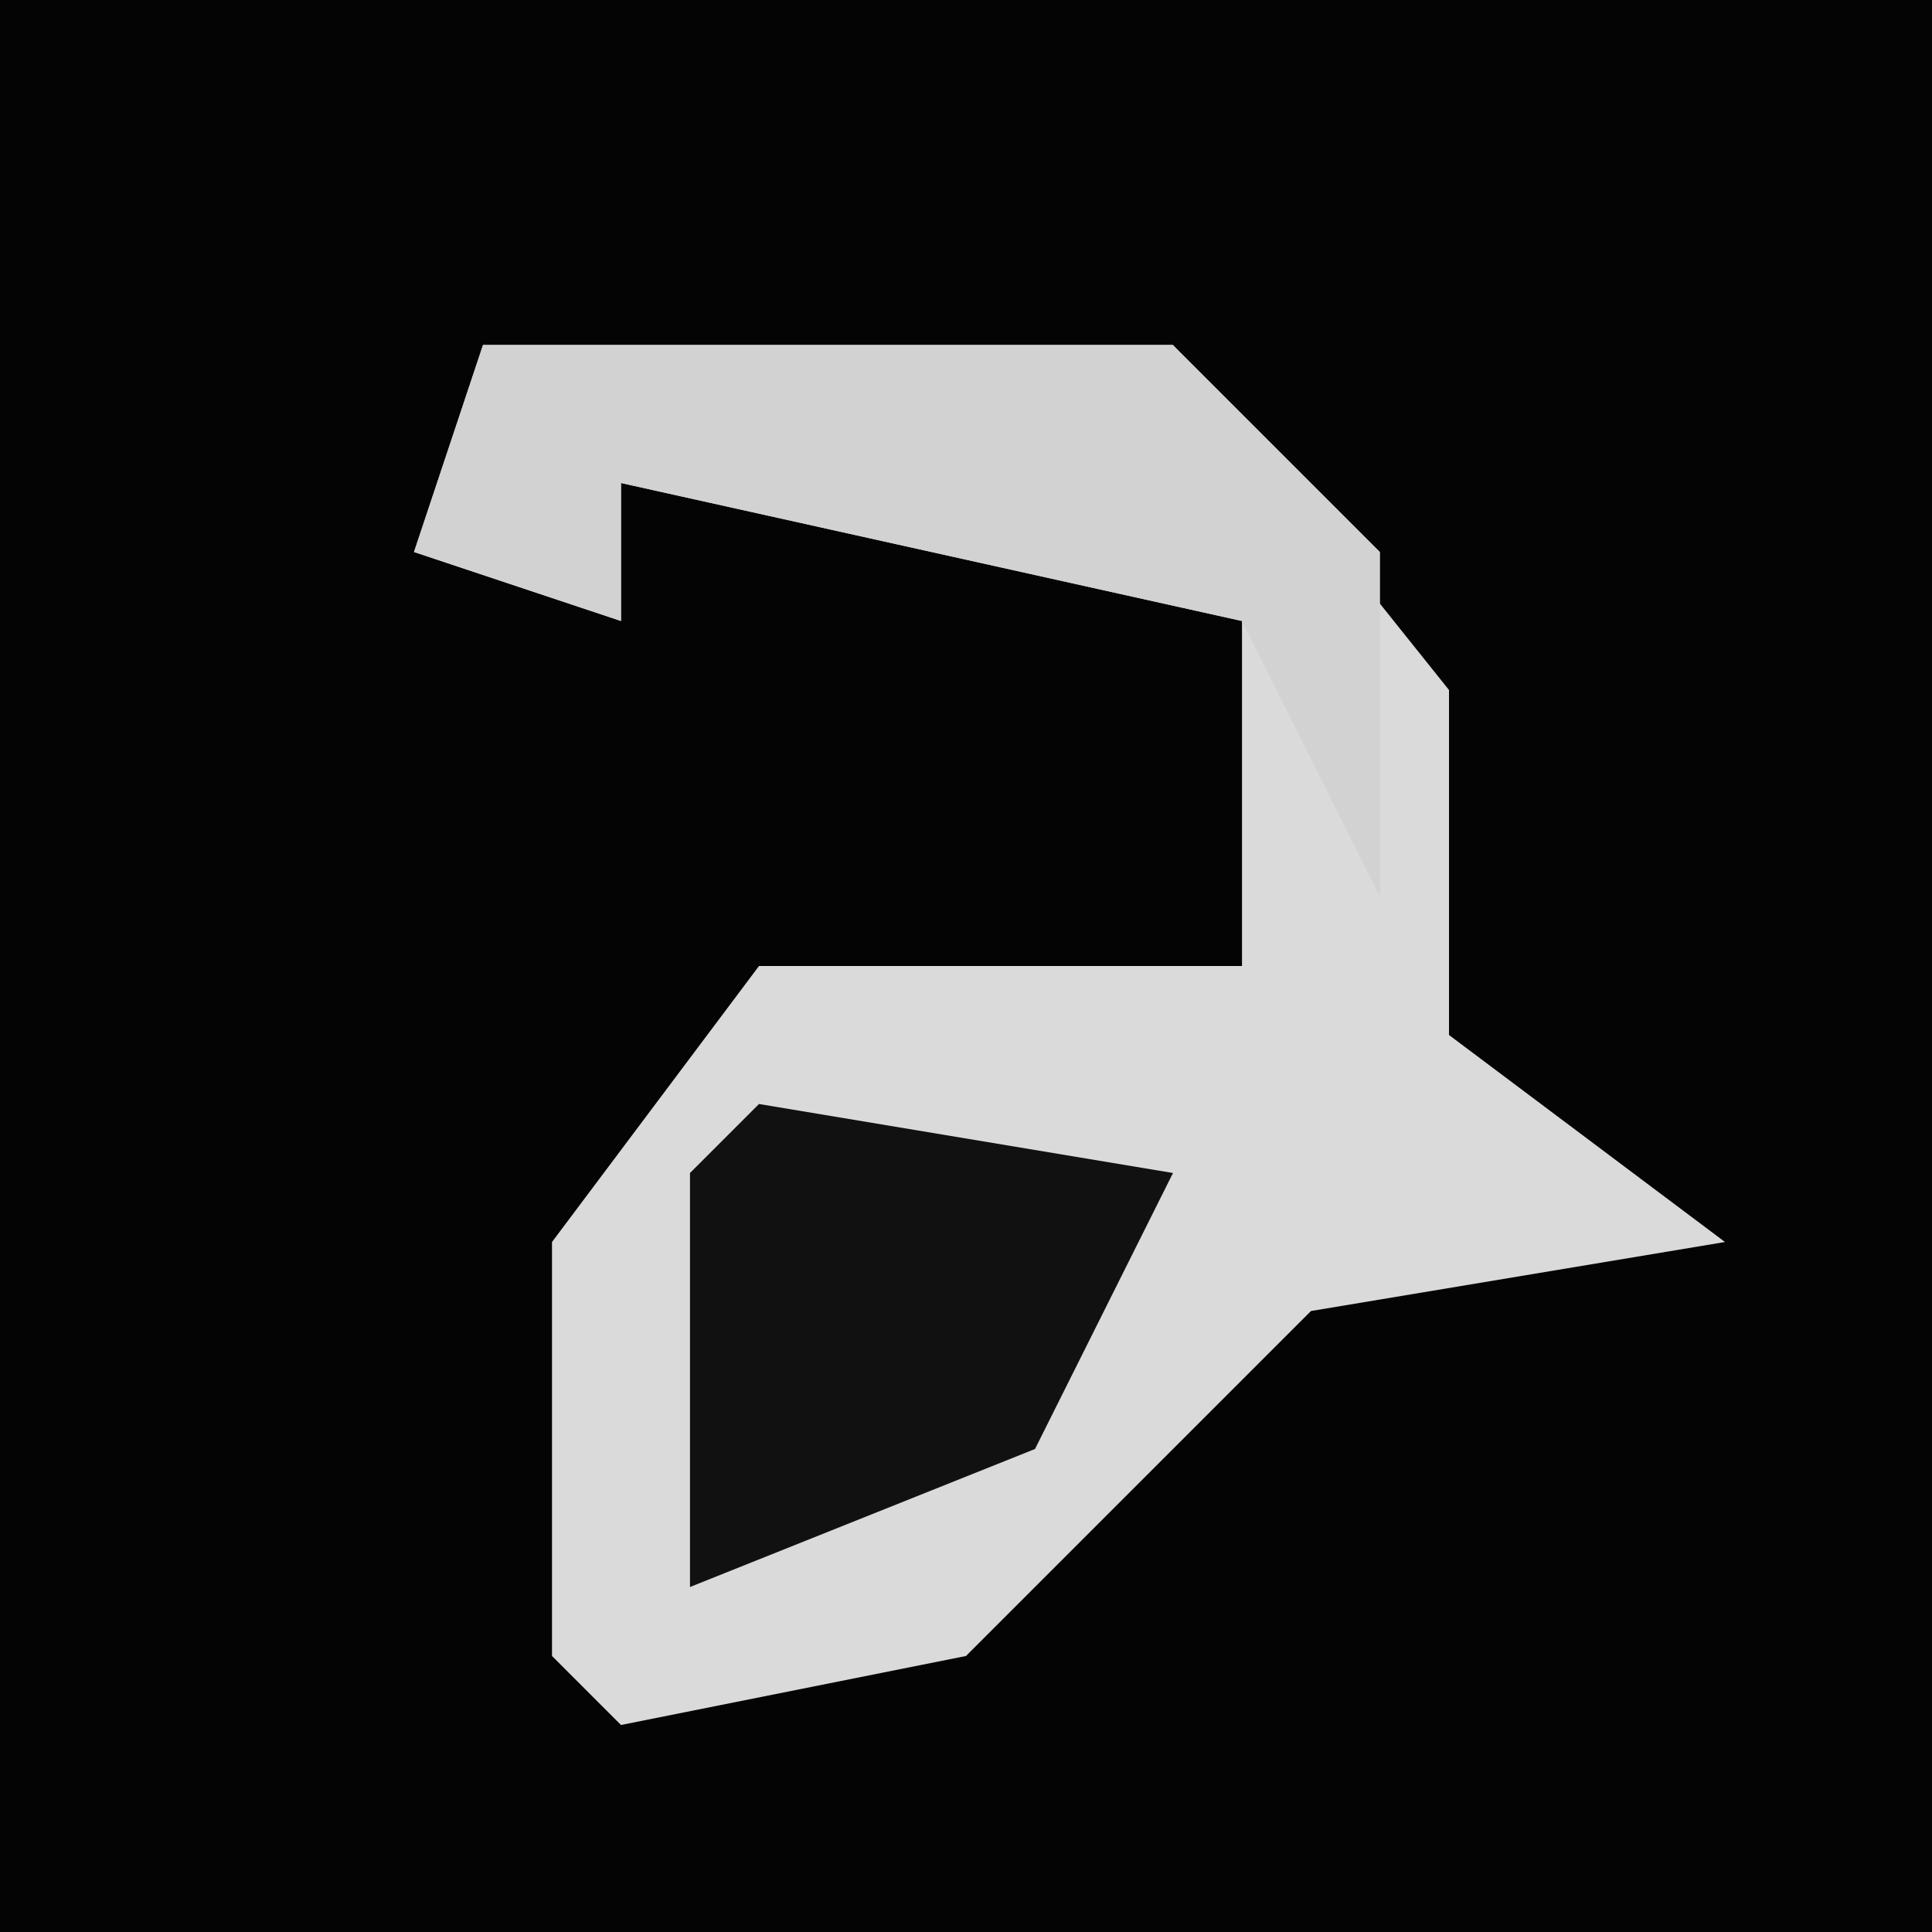 <?xml version="1.0" encoding="UTF-8"?>
<svg version="1.1" xmlns="http://www.w3.org/2000/svg" width="28" height="28">
<path d="M0,0 L28,0 L28,28 L0,28 Z " fill="#040404" transform="translate(0,0)"/>
<path d="M0,0 L10,0 L14,5 L14,10 L18,13 L12,14 L7,19 L2,20 L1,19 L1,13 L4,9 L11,9 L11,4 L2,2 L2,4 L-1,3 Z " fill="#DADADA" transform="translate(7,5)"/>
<path d="M0,0 L10,0 L13,3 L13,8 L11,4 L2,2 L2,4 L-1,3 Z " fill="#D2D2D2" transform="translate(7,5)"/>
<path d="M0,0 L6,1 L4,5 L-1,7 L-1,1 Z " fill="#111111" transform="translate(11,16)"/>
</svg>
